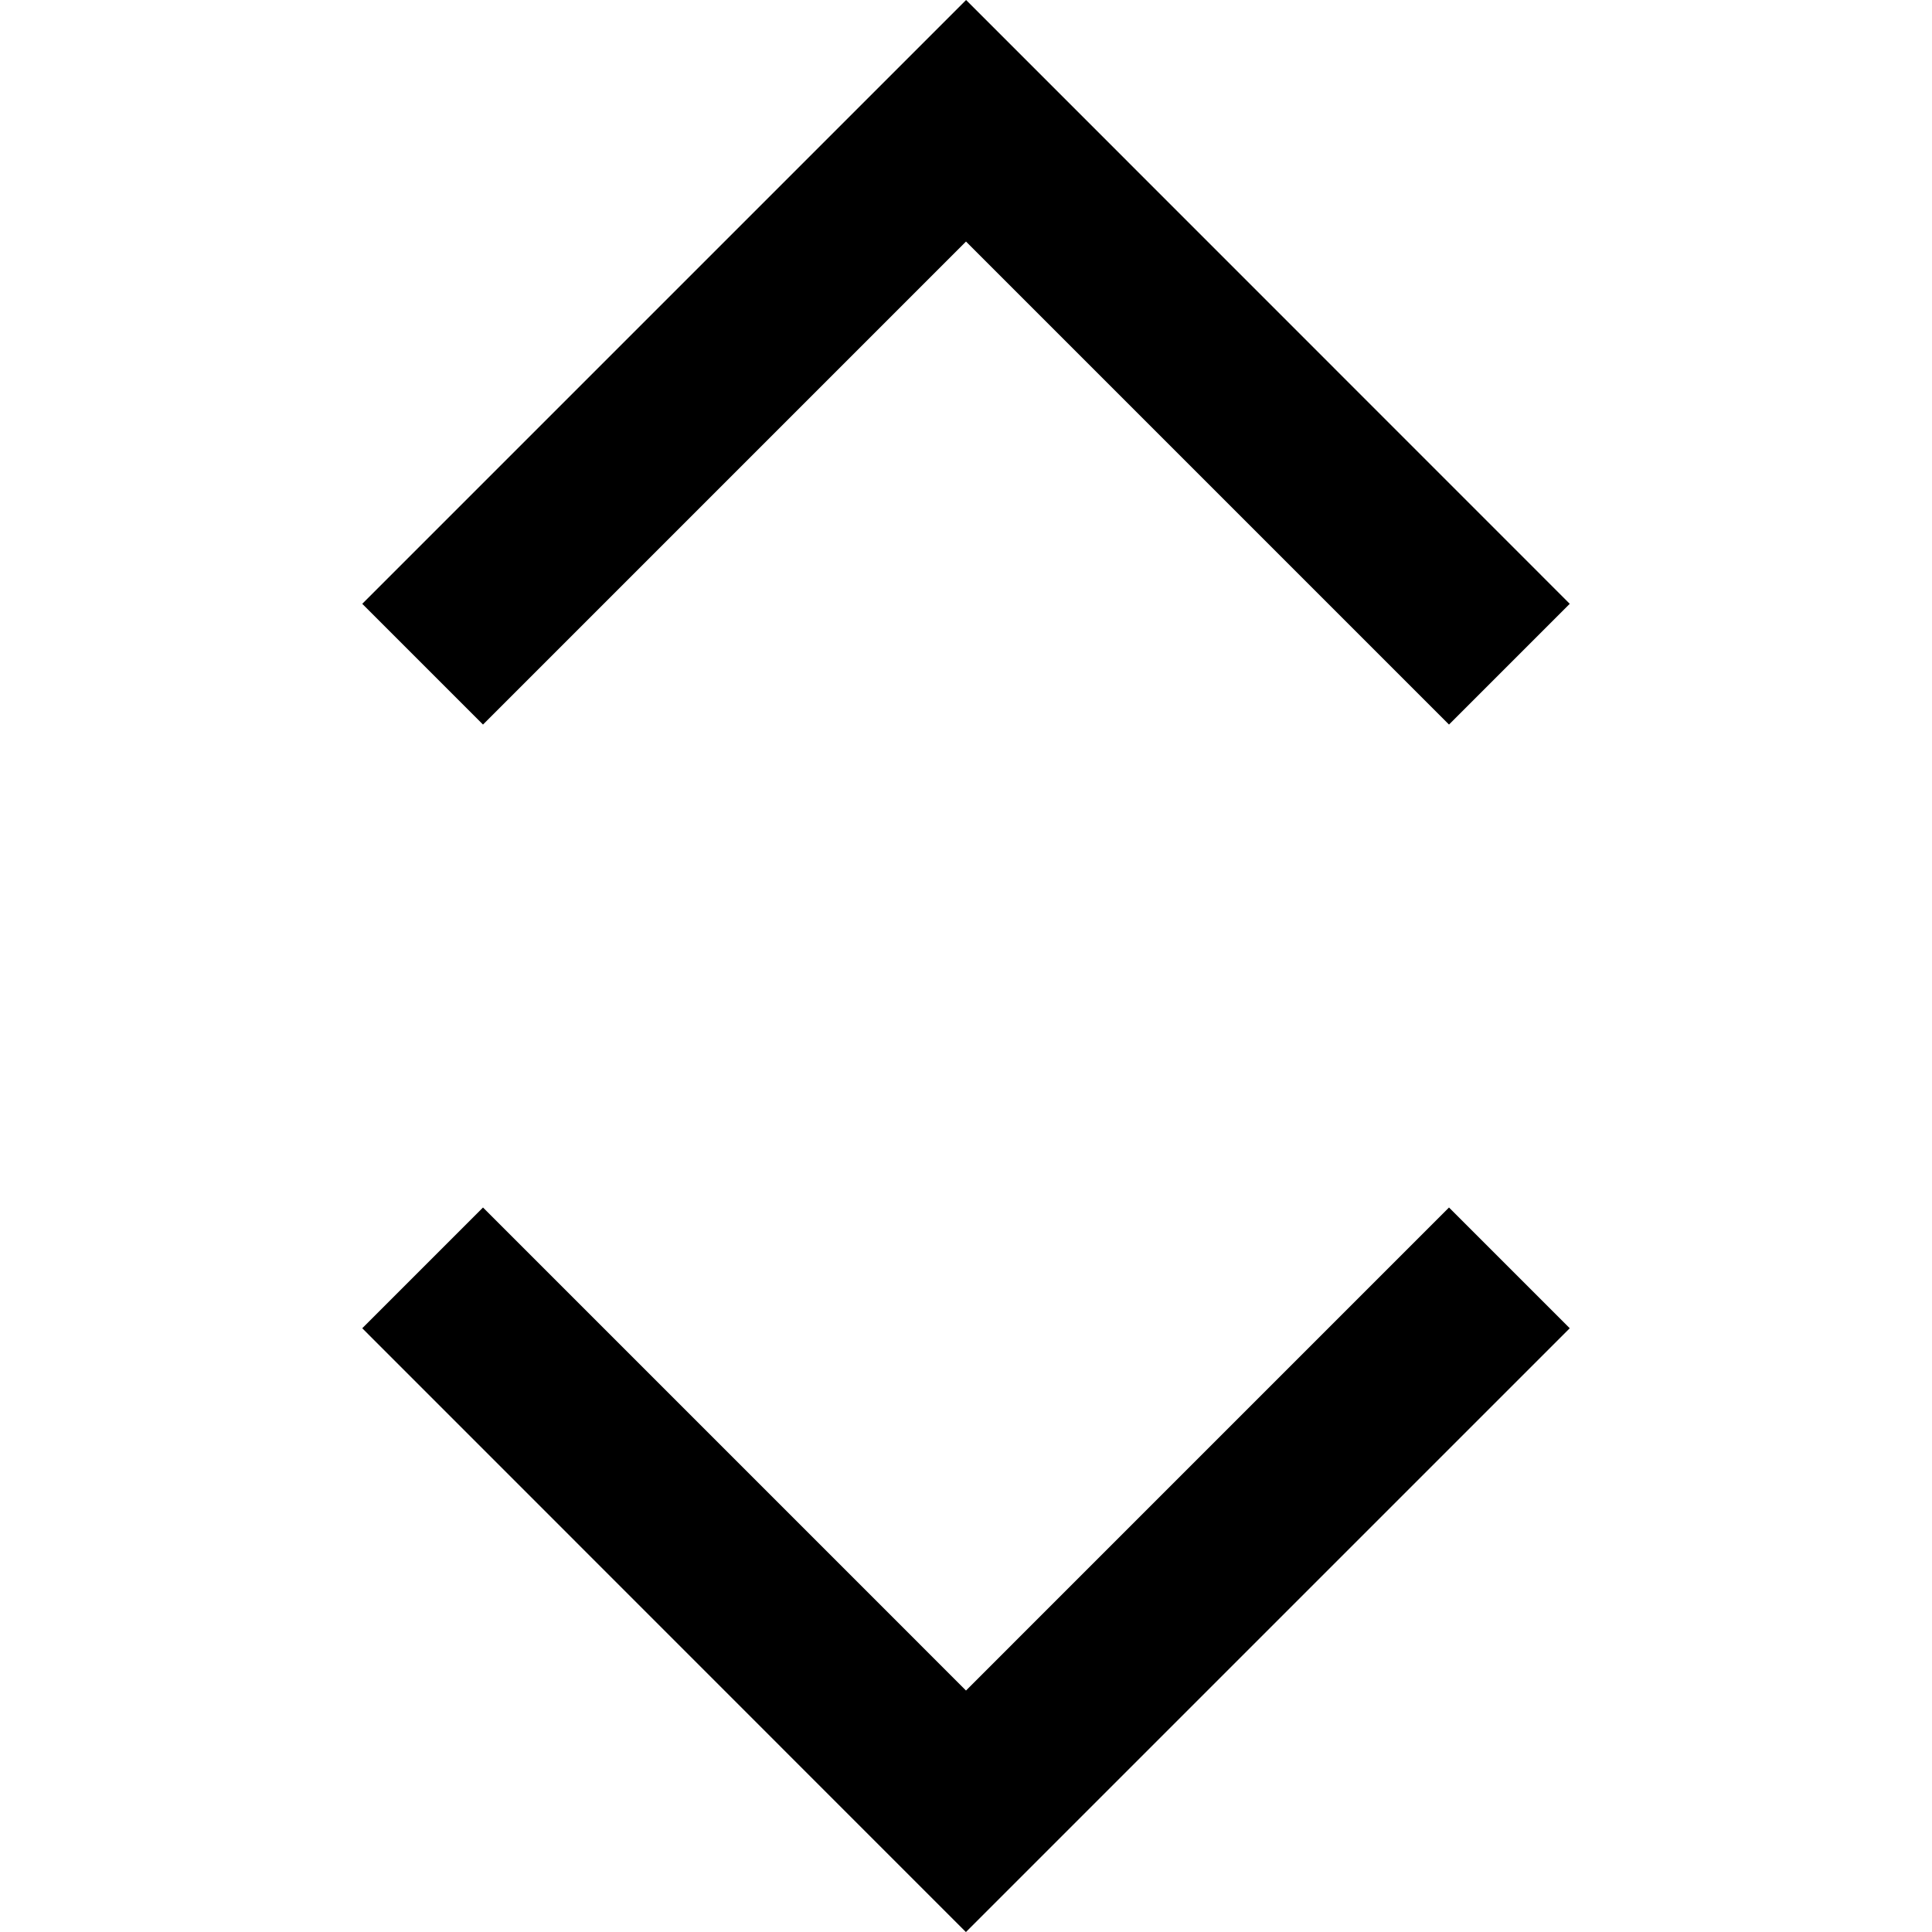 <?xml version="1.0" encoding="UTF-8"?>
<svg width="64px" height="64px" viewBox="0 0 64 64" version="1.1" xmlns="http://www.w3.org/2000/svg" xmlns:xlink="http://www.w3.org/1999/xlink">
    <!-- Generator: Sketch 63.1 (92452) - https://sketch.com -->
    <title>angle-up-down-thin</title>
    <desc>Created with Sketch.</desc>
    <g id="angle-up-down-thin" stroke="none" stroke-width="1" fill="none" fill-rule="evenodd">
        <polygon id="Path" fill="#000000" points="32.003 -5.32907052e-15 52 20.002 48 24.002 32 8.001 16 24.002 12 20.002"></polygon>
        <polygon id="Path" fill="#000000" points="31.997 64.002 12 44 16 40 32 56.001 48 40 52 44"></polygon>
    </g>
</svg>